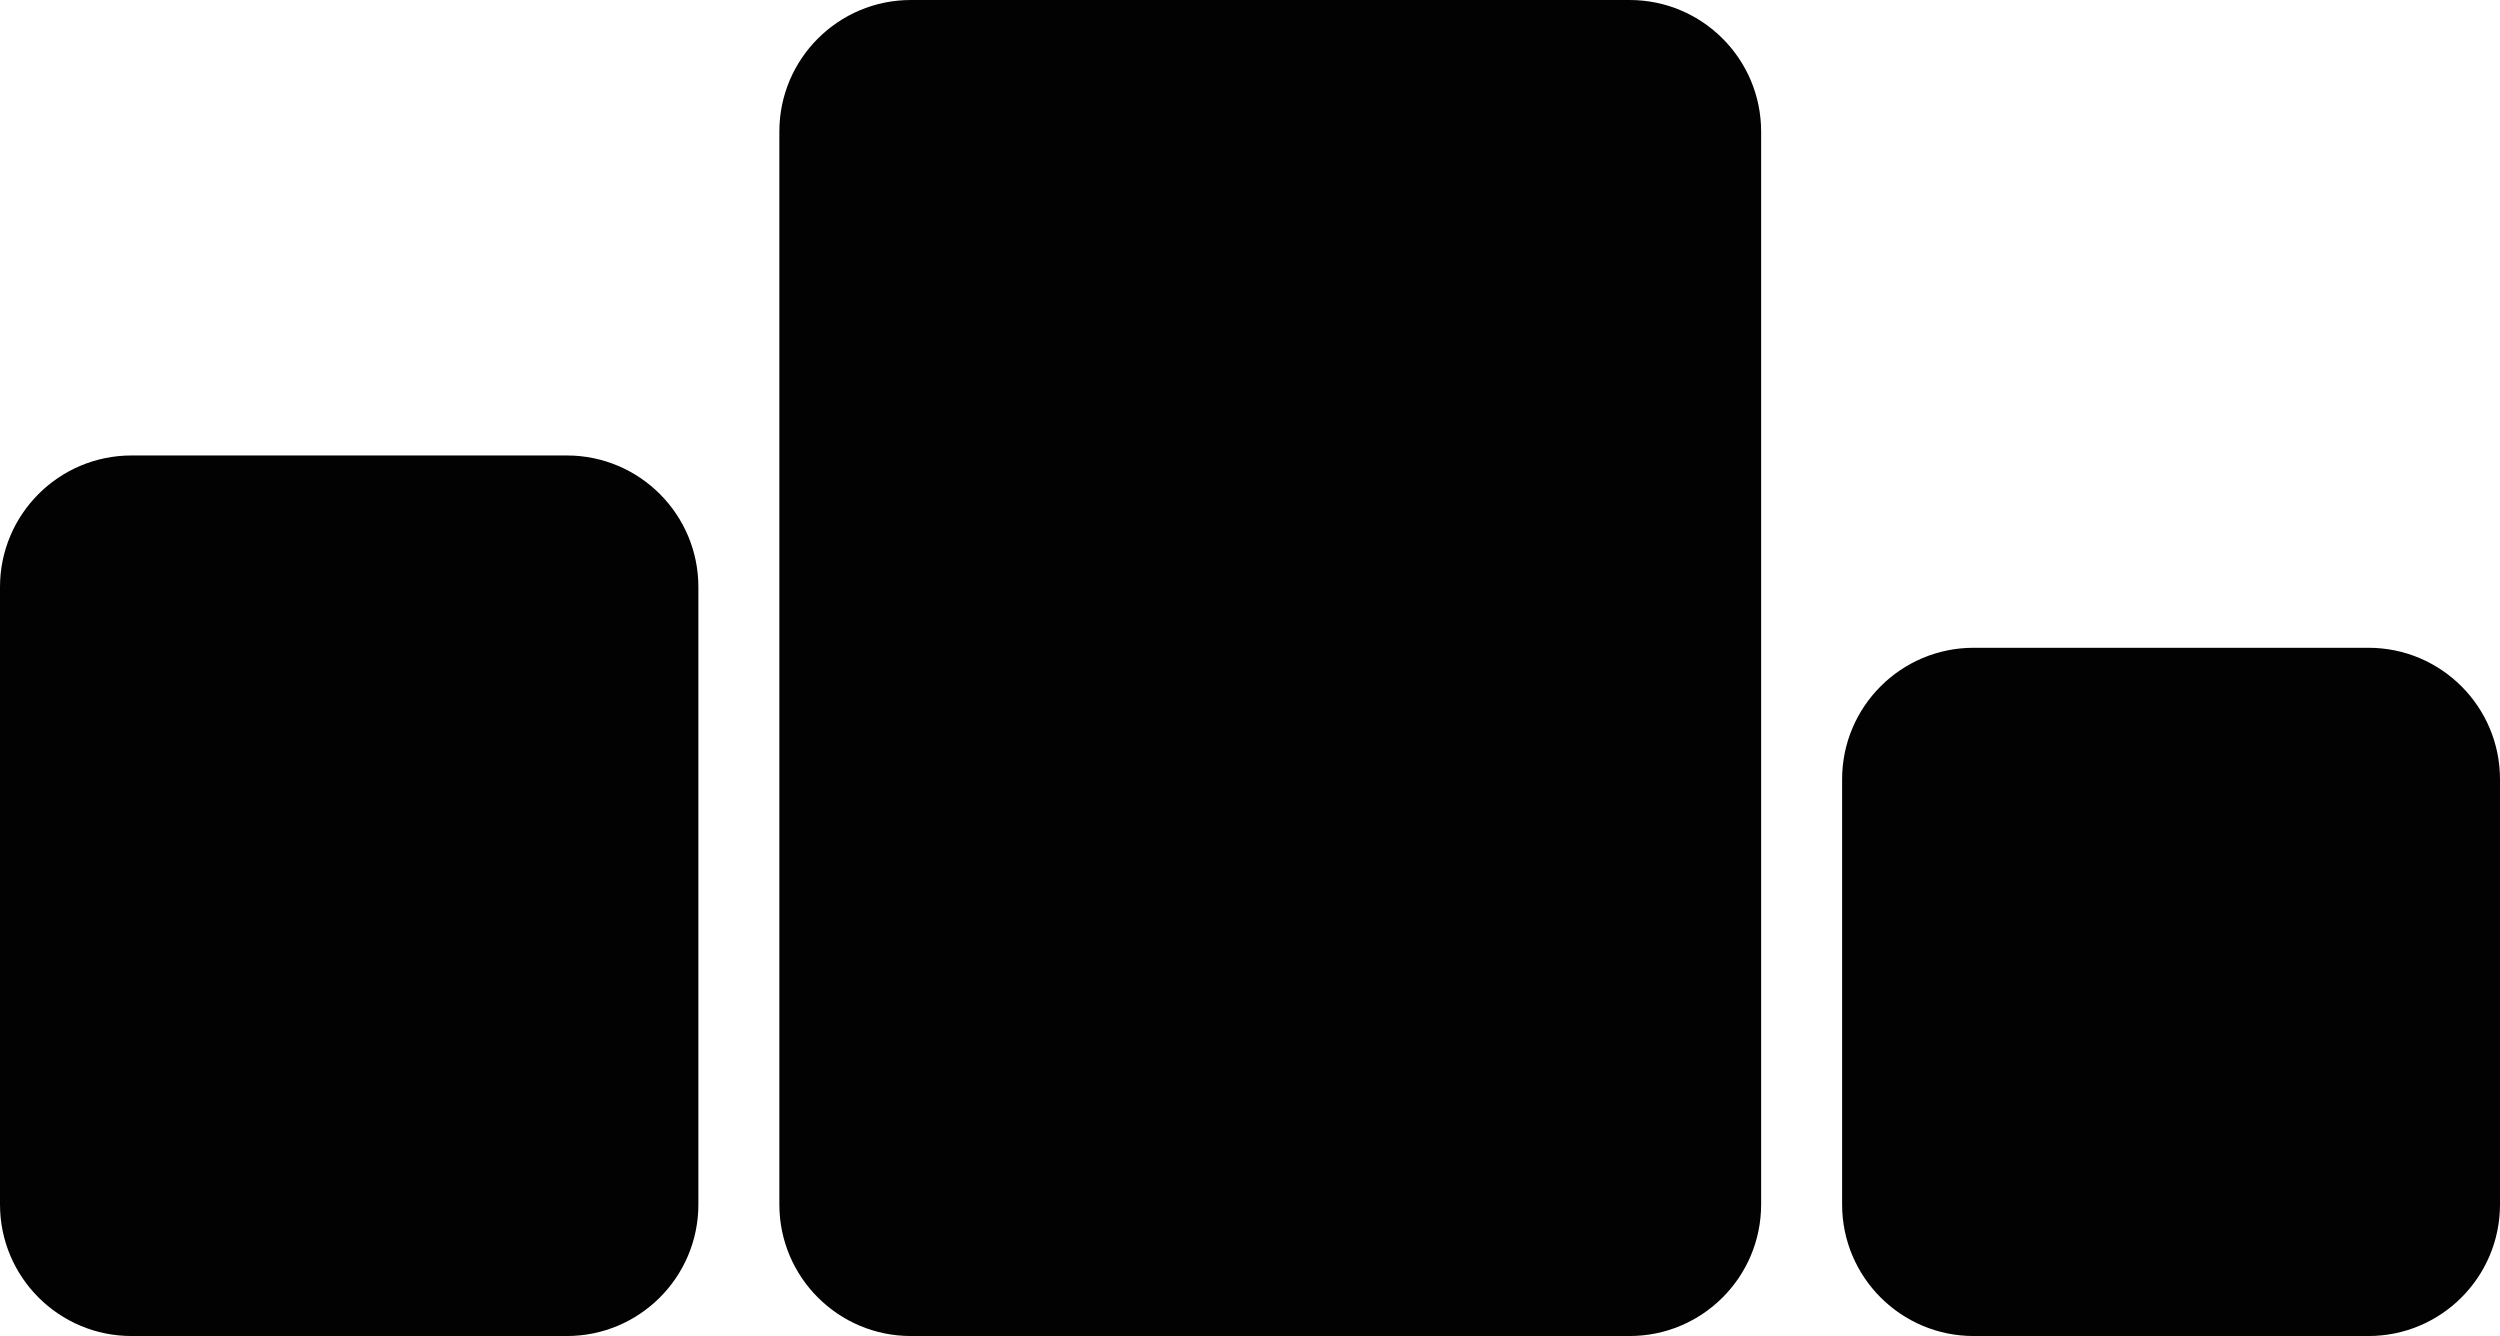 <svg width="247" height="132" viewBox="0 0 247 132" fill="none" xmlns="http://www.w3.org/2000/svg">
<path fill-rule="evenodd" clip-rule="evenodd" d="M77 13C77 5.82 82.82 0 90 0H161C168.18 0 174 5.82 174 13V119C174 126.18 168.18 132 161 132H90C82.82 132 77 126.18 77 119V13ZM182 77C182 69.82 187.82 64 195 64H234C241.18 64 247 69.82 247 77V119C247 126.18 241.18 132 234 132H195C187.82 132 182 126.18 182 119V77ZM13 45C5.82 45 0 50.82 0 58V119C0 126.18 5.82 132 13 132H56C63.18 132 69 126.18 69 119V58C69 50.82 63.18 45 56 45H13Z" fill="#020202"/>
</svg>
